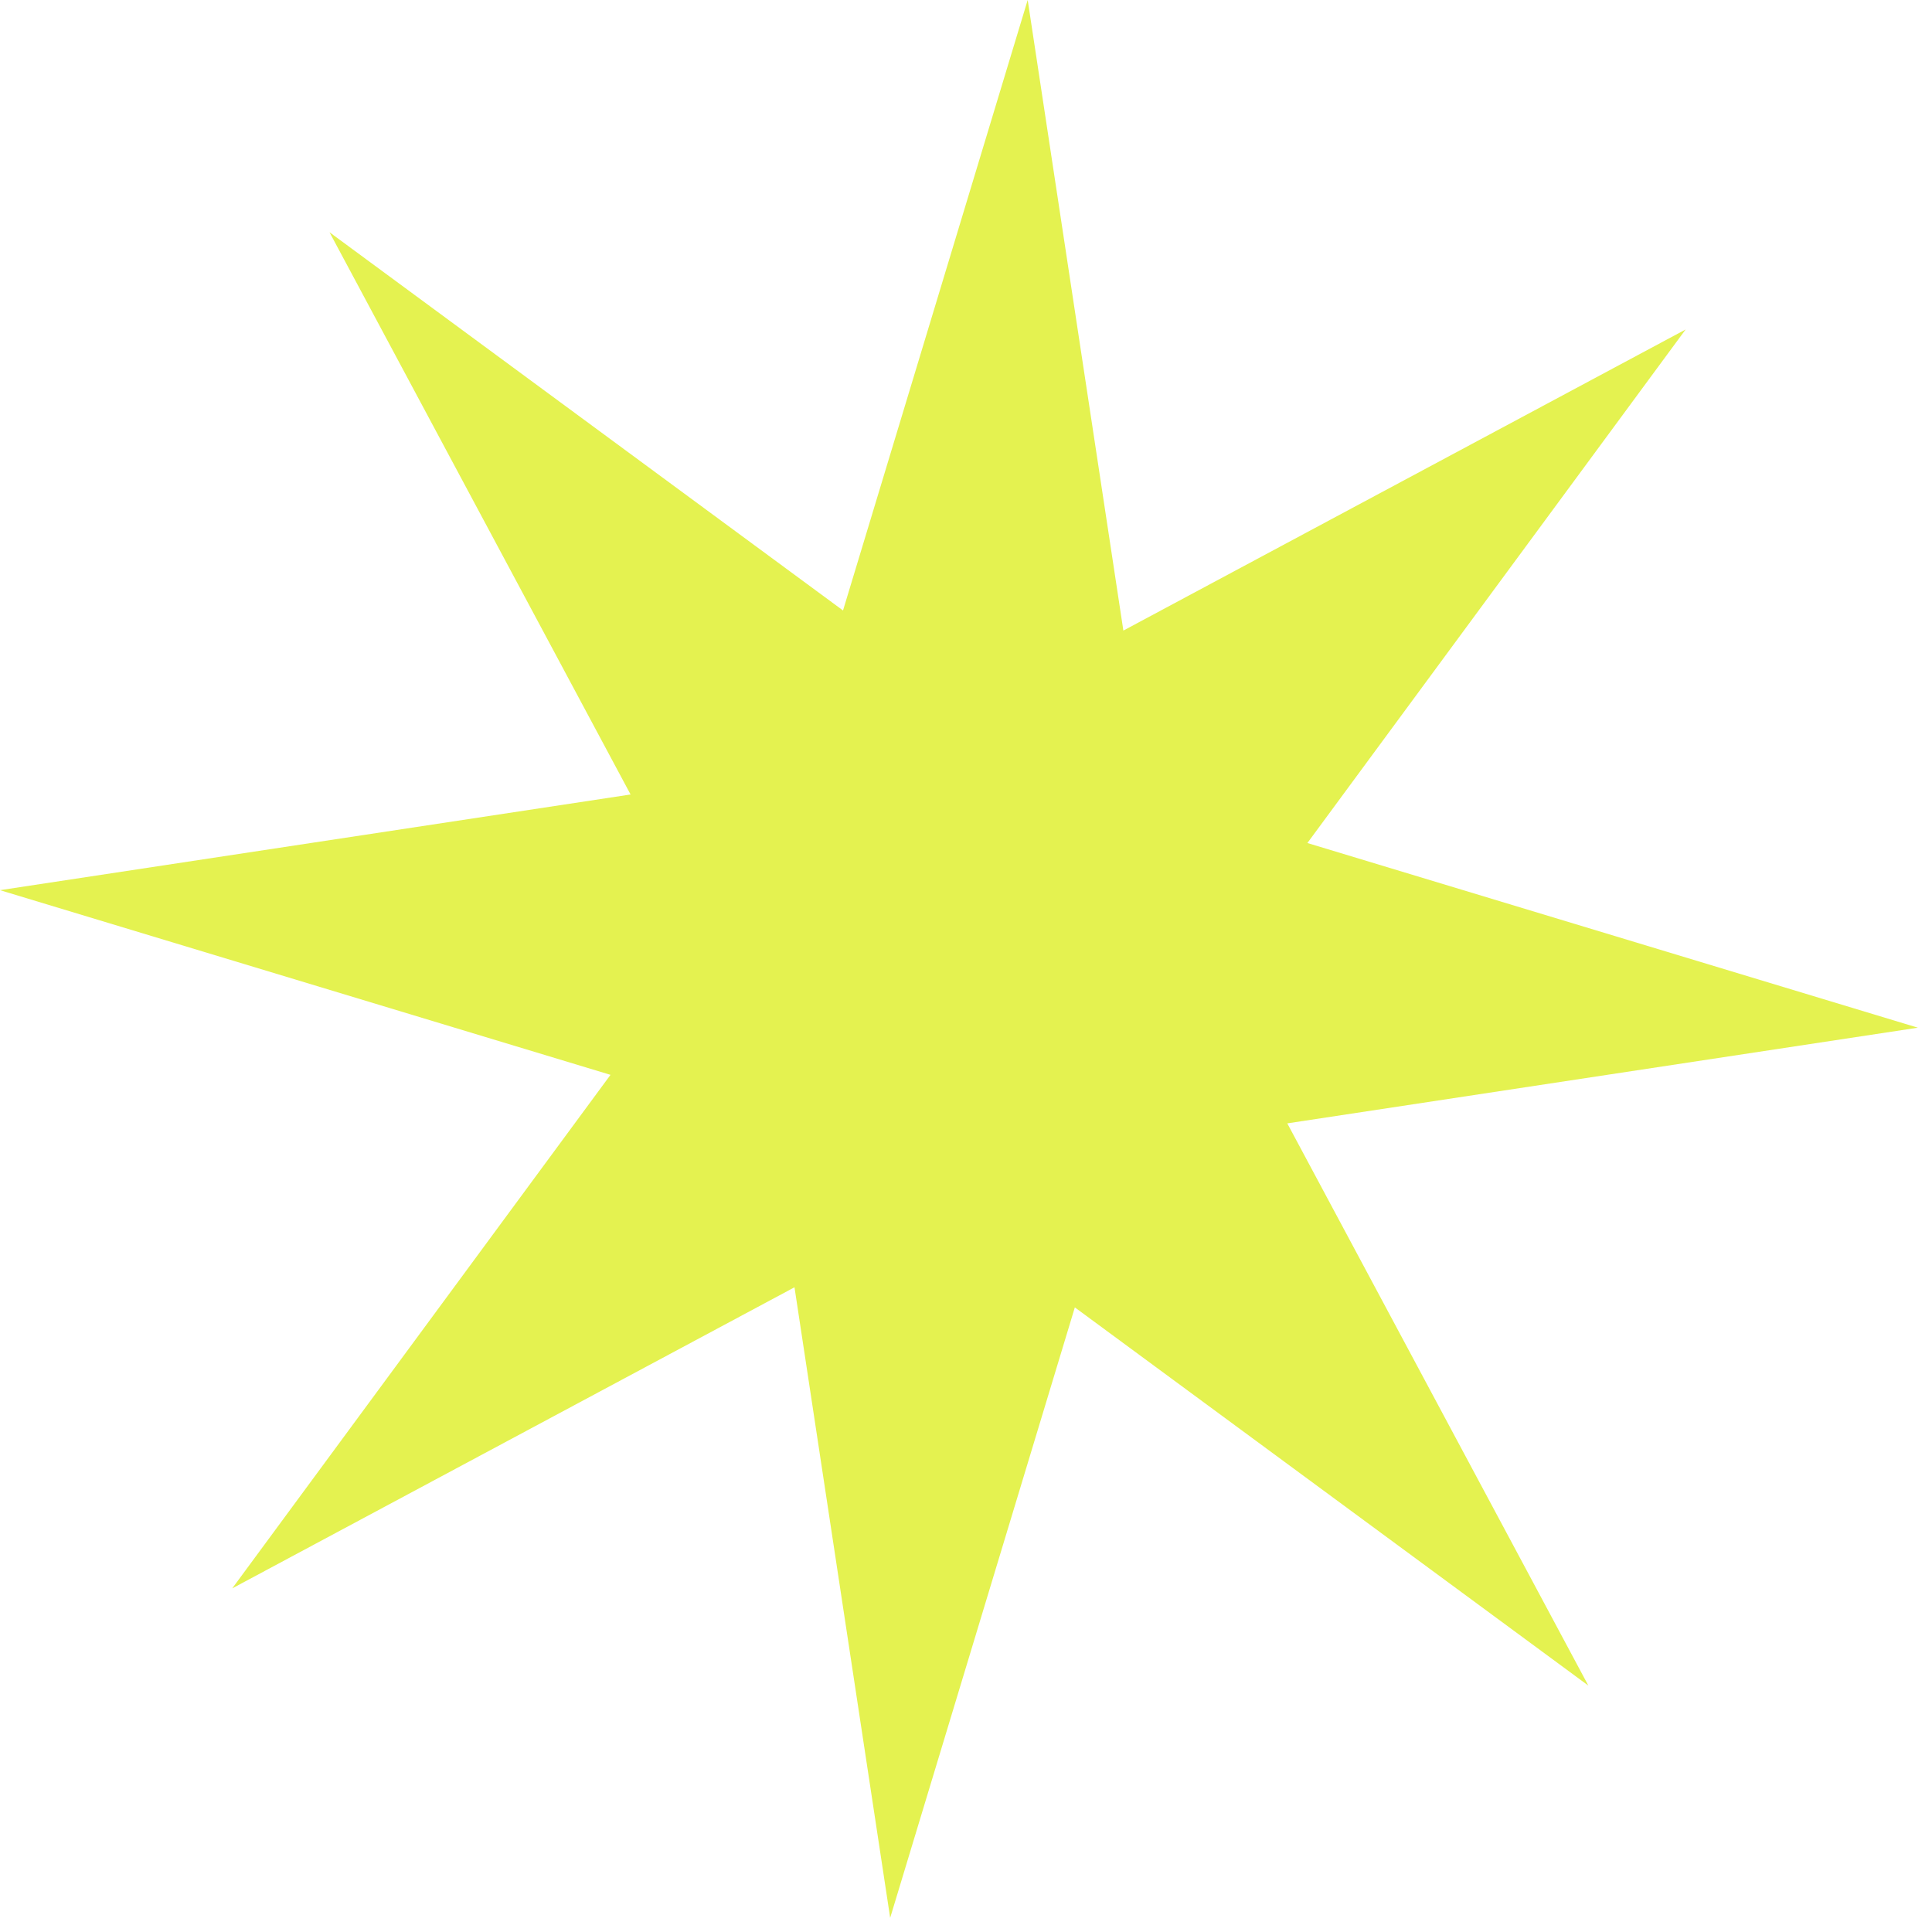 <?xml version="1.0" encoding="UTF-8"?>
<svg width="101px" height="101px" viewBox="0 0 101 101" version="1.1" xmlns="http://www.w3.org/2000/svg" xmlns:xlink="http://www.w3.org/1999/xlink">
    <title>Path</title>
    <g id="Page-1" stroke="none" stroke-width="1" fill="none" fill-rule="evenodd">
        <g id="home" transform="translate(-140, -5097)" fill="#E4F250" fill-rule="nonzero">
            <g id="star" transform="translate(0, 5077)">
                <polygon id="Path" points="228.12 37.225 208.347 64.071 240.261 73.725 207.296 78.727 223.036 108.12 196.19 88.347 186.536 120.261 181.534 87.296 152.141 103.036 171.915 76.19 140 66.536 172.965 61.534 157.225 32.141 184.071 51.914 193.725 20 198.727 52.965"></polygon>
            </g>
        </g>
    </g>
</svg>